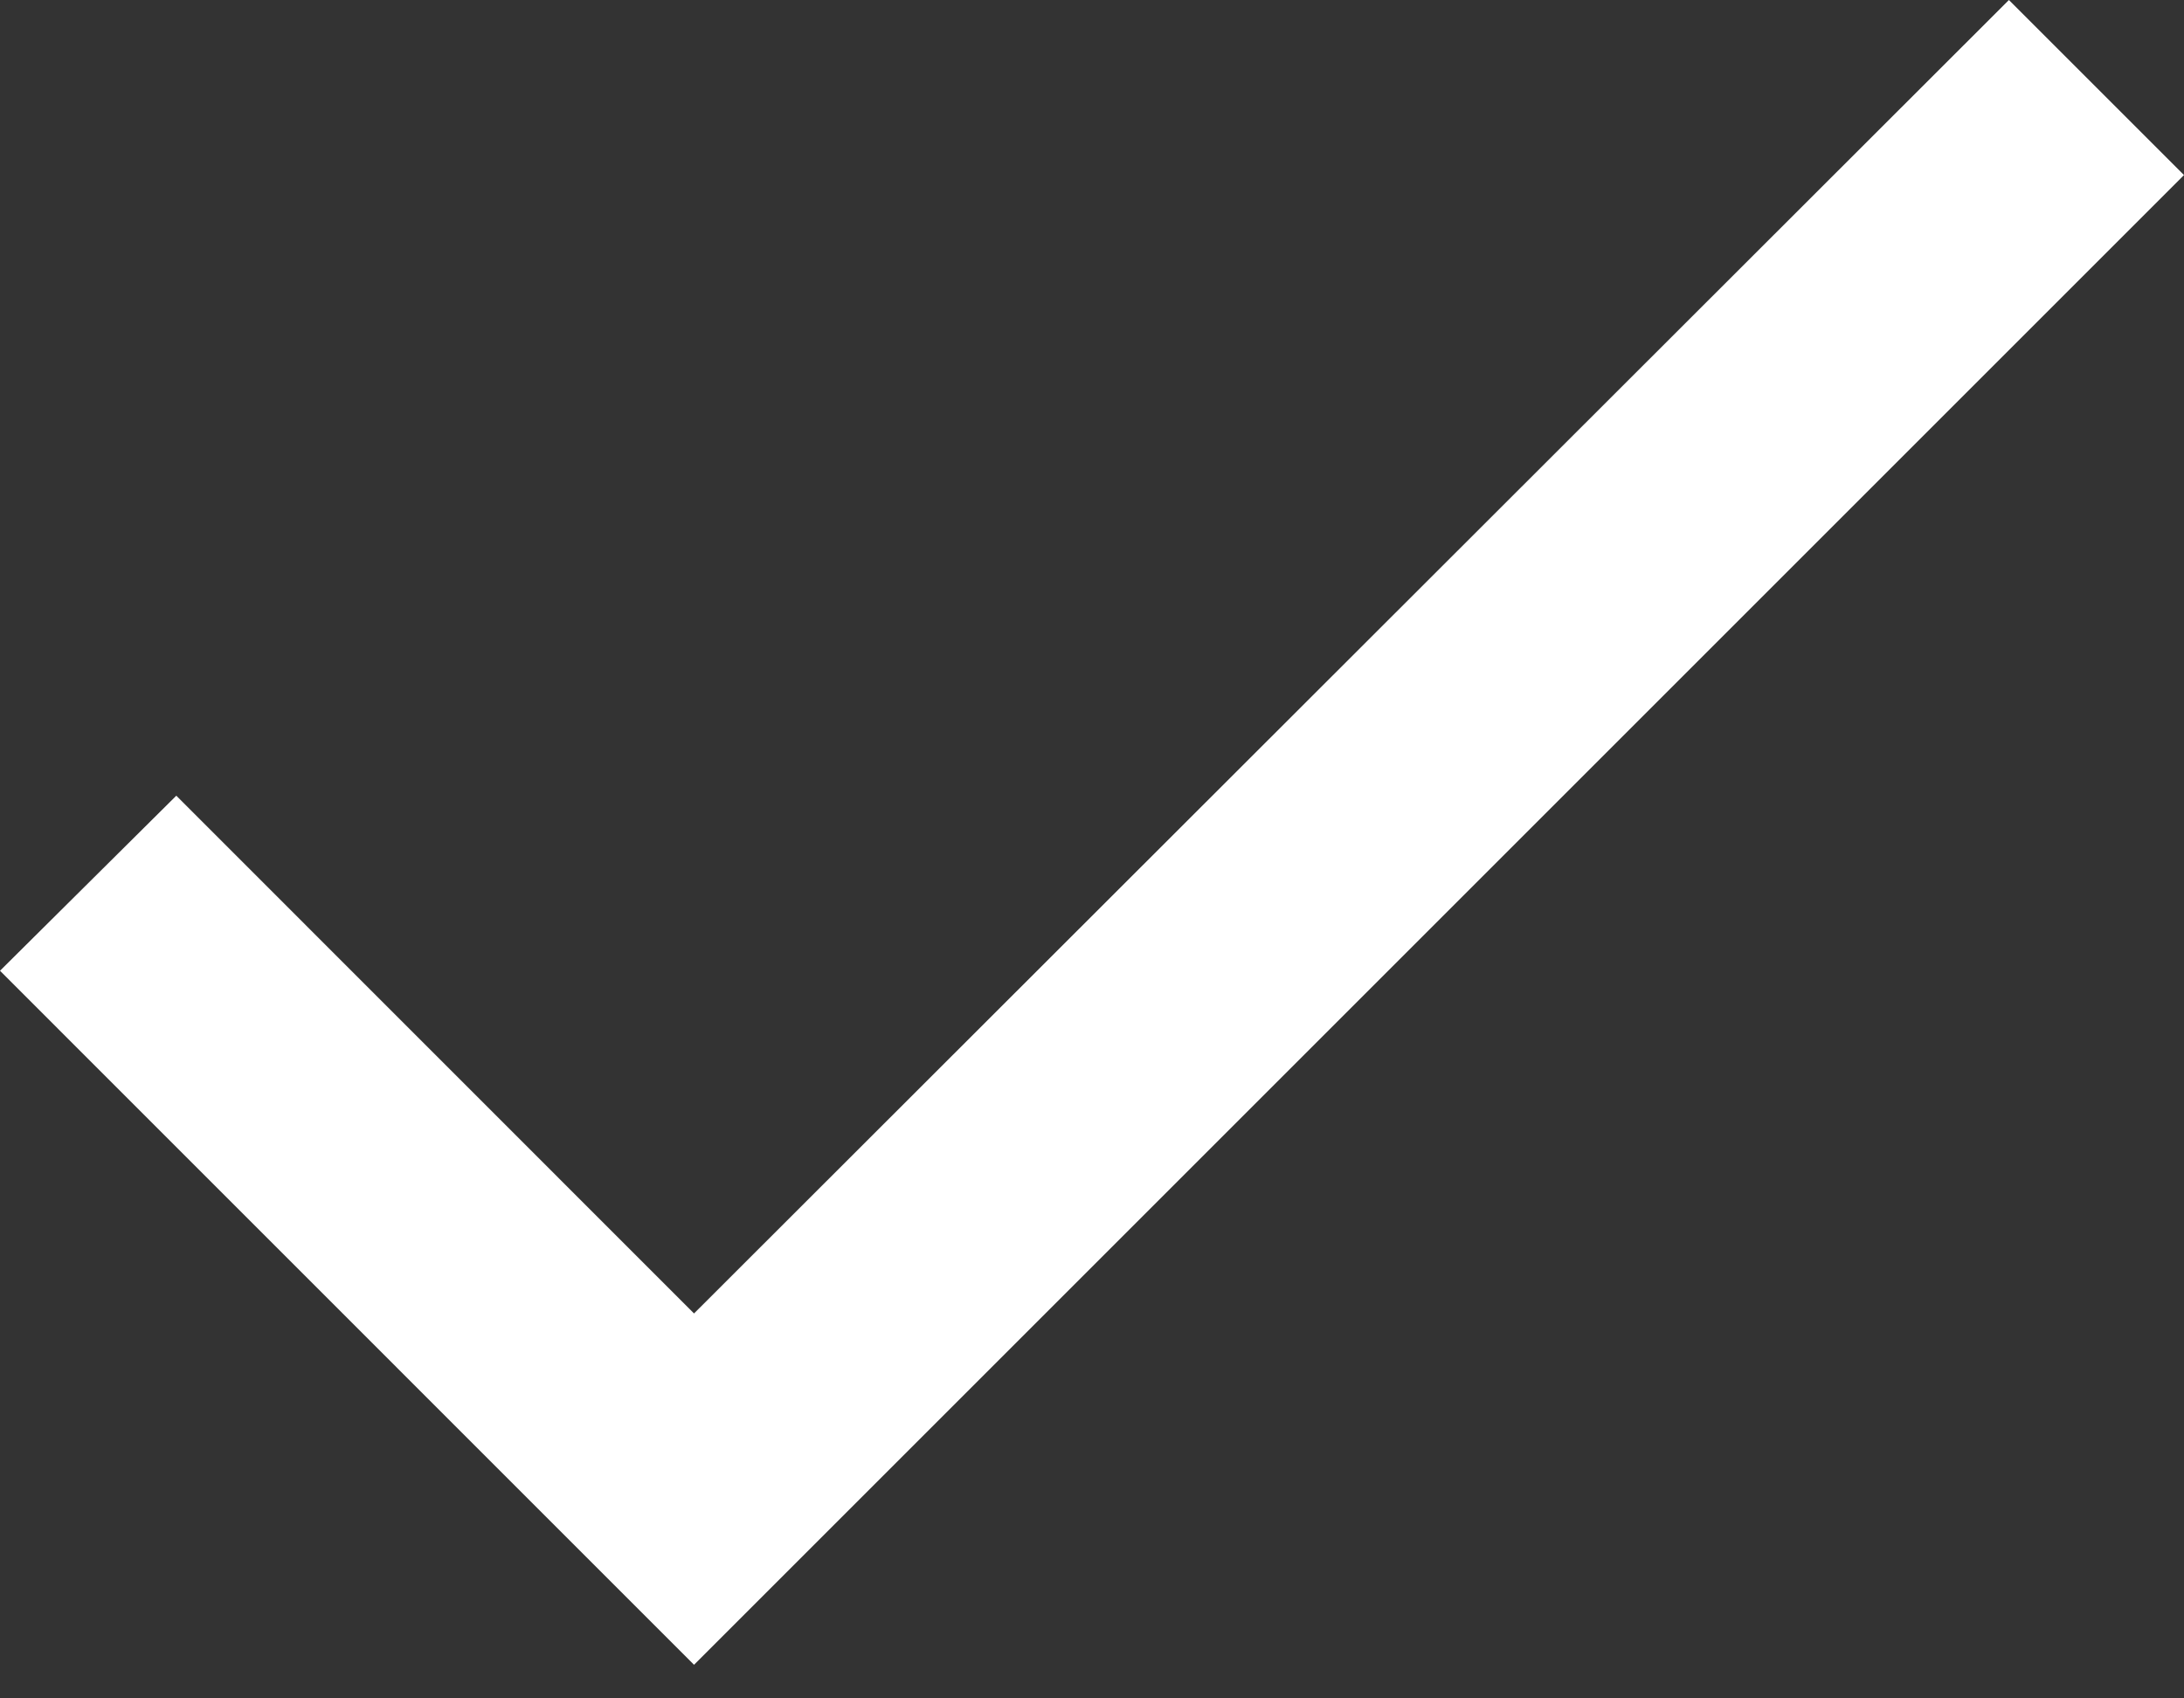 <svg width="18" height="14" viewBox="0 0 18 14" fill="none" xmlns="http://www.w3.org/2000/svg">
<rect x="0" y="0" width="18" height="14" fill="#333333" stroke="none"/>
<path fill-rule="evenodd" clip-rule="evenodd" d="M5.72 10.827L1.453 6.559L0 8.002L5.72 13.723L18 1.443L16.557 0L5.72 10.827Z" fill="white"/>
</svg>
